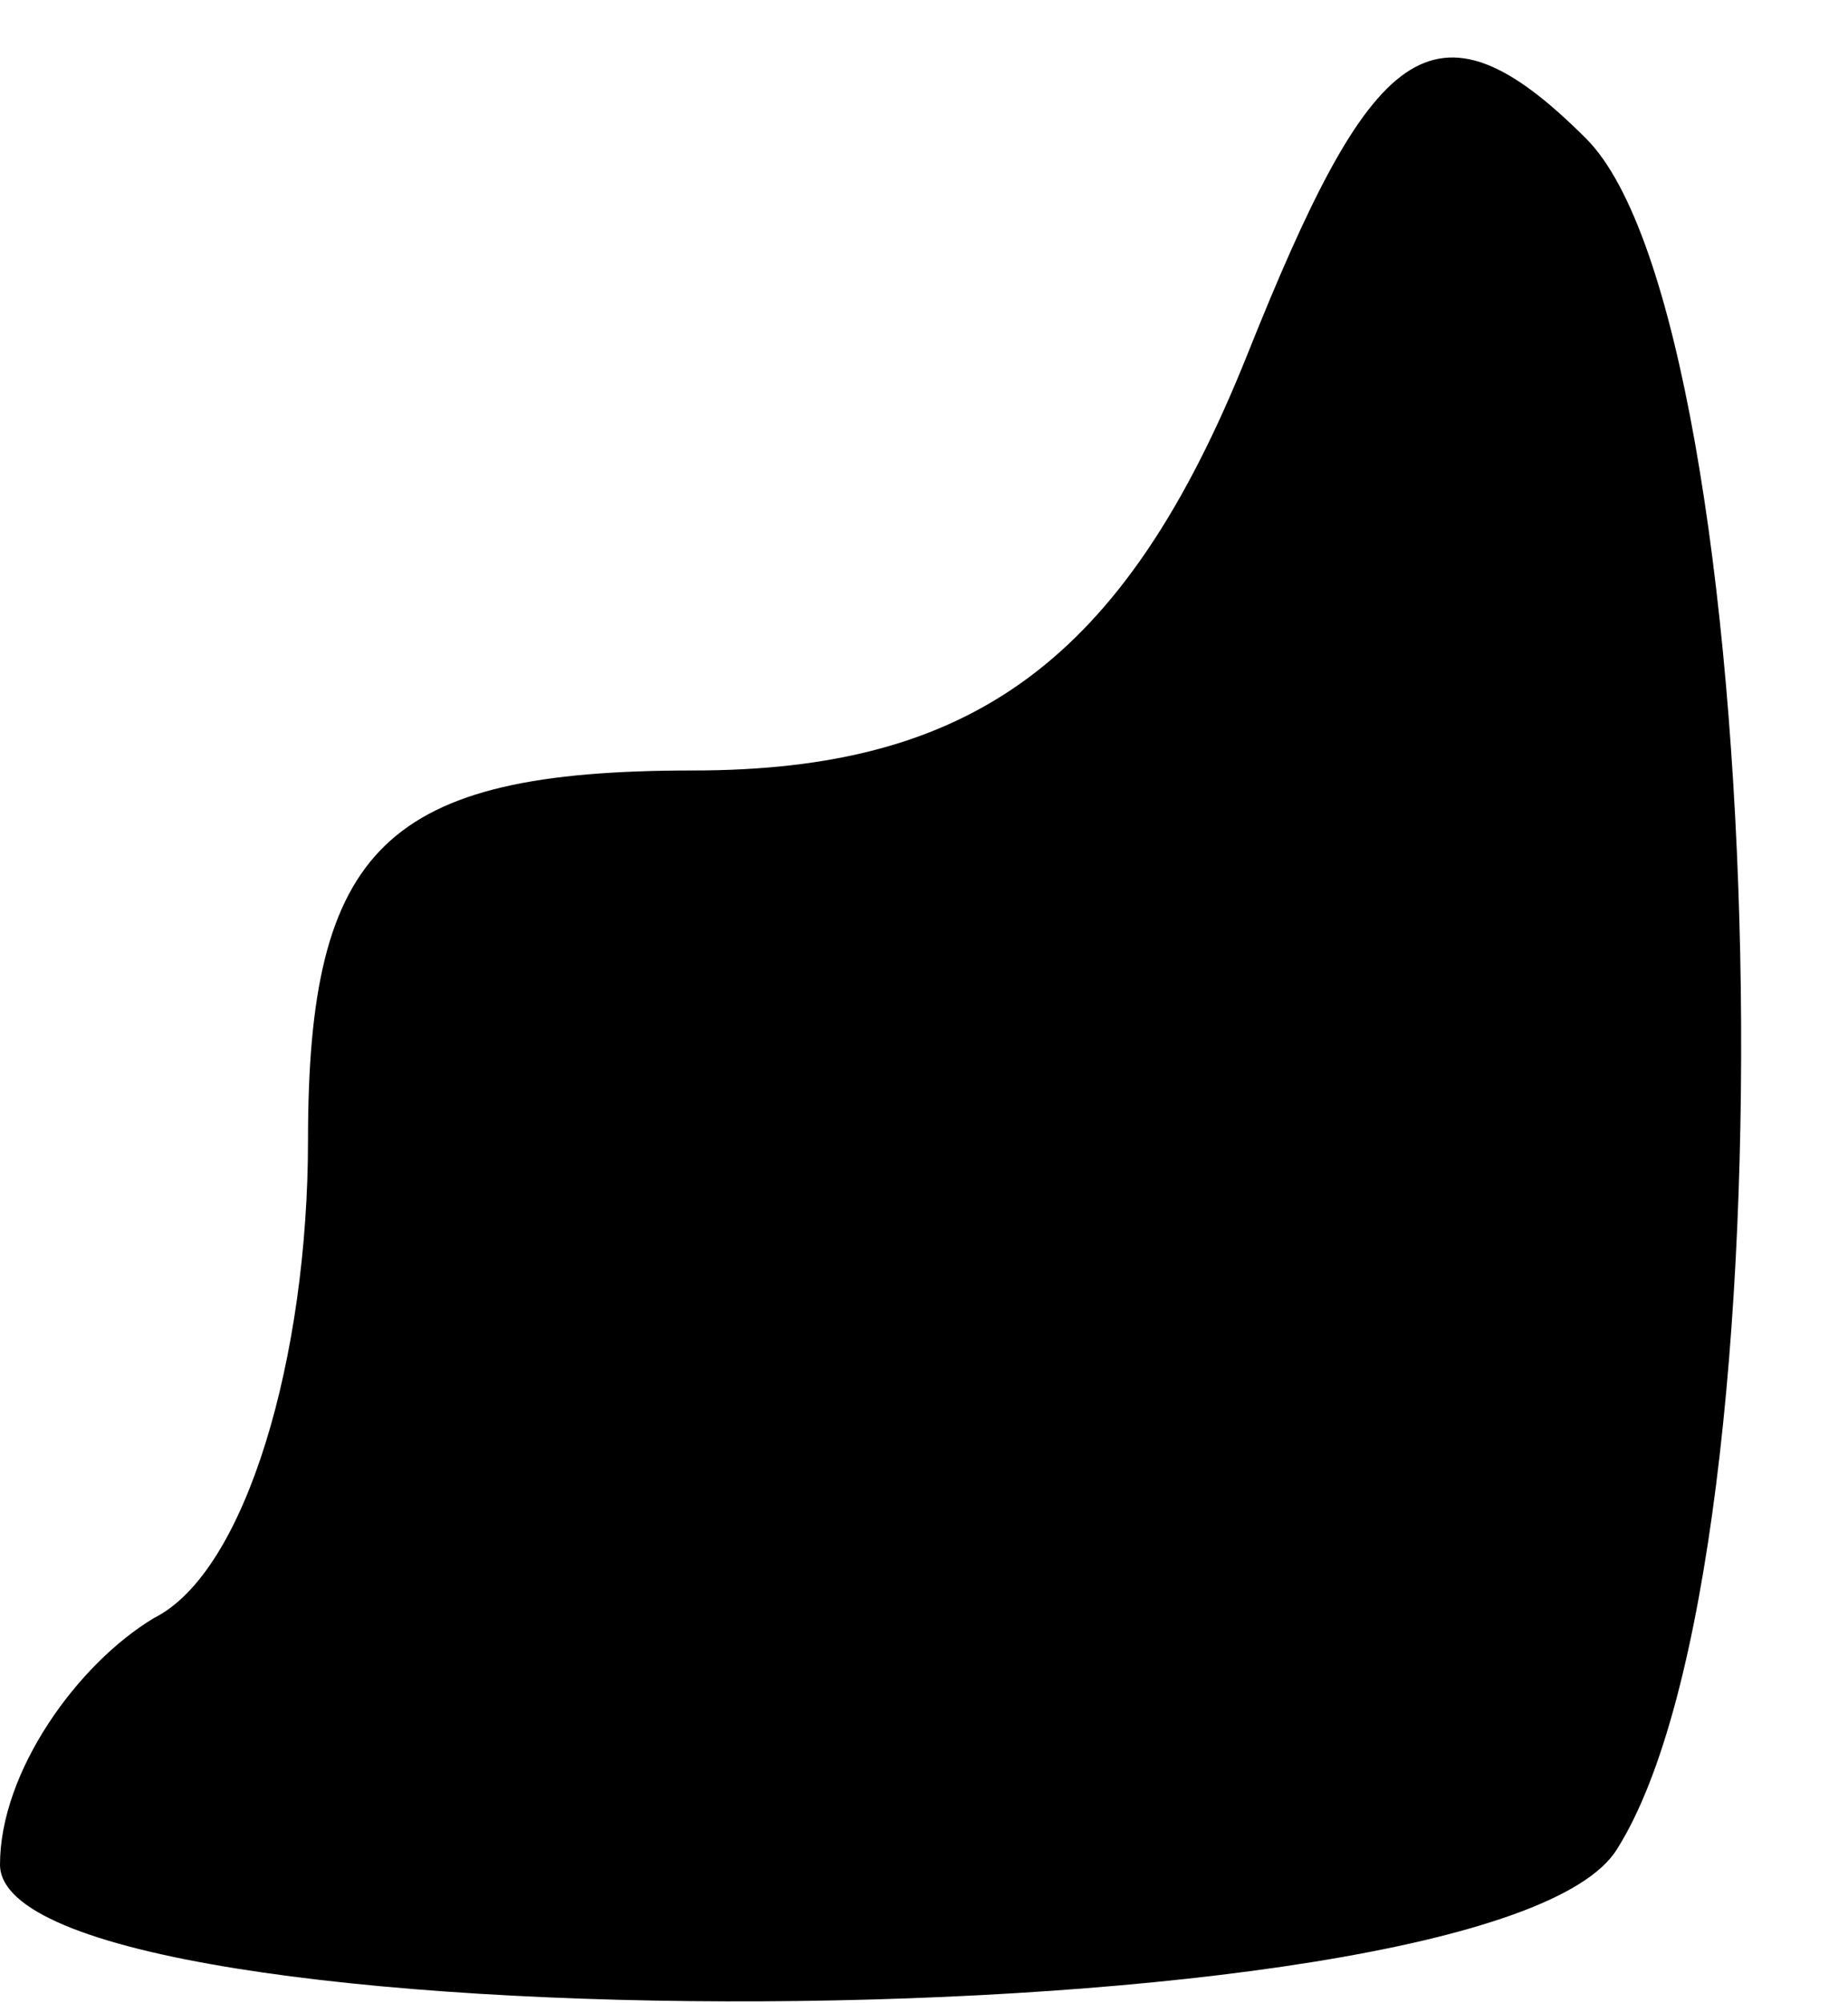 <?xml version="1.0" standalone="no"?>
<!DOCTYPE svg PUBLIC "-//W3C//DTD SVG 20010904//EN"
 "http://www.w3.org/TR/2001/REC-SVG-20010904/DTD/svg10.dtd">
<svg version="1.0" xmlns="http://www.w3.org/2000/svg"
 width="12pt" height="13pt" viewBox="0 0 12 13"
 preserveAspectRatio="xMidYMid meet">
<g transform="translate(0,13) scale(0.1,-0.1)"
fill="#000000" stroke="none">
<path fill="#000000" stroke="none" d="M81 107 c-8 -20 -18 -27 -36 -27 -20 0
-25 -5 -25 -24 0 -14 -4 -28 -10 -31 -5 -3 -10 -10 -10 -16 0 -12 97 -12 105
1 12 19 10 99 -2 111 -10 10 -14 6 -22 -14z"/>
</g>
</svg>
